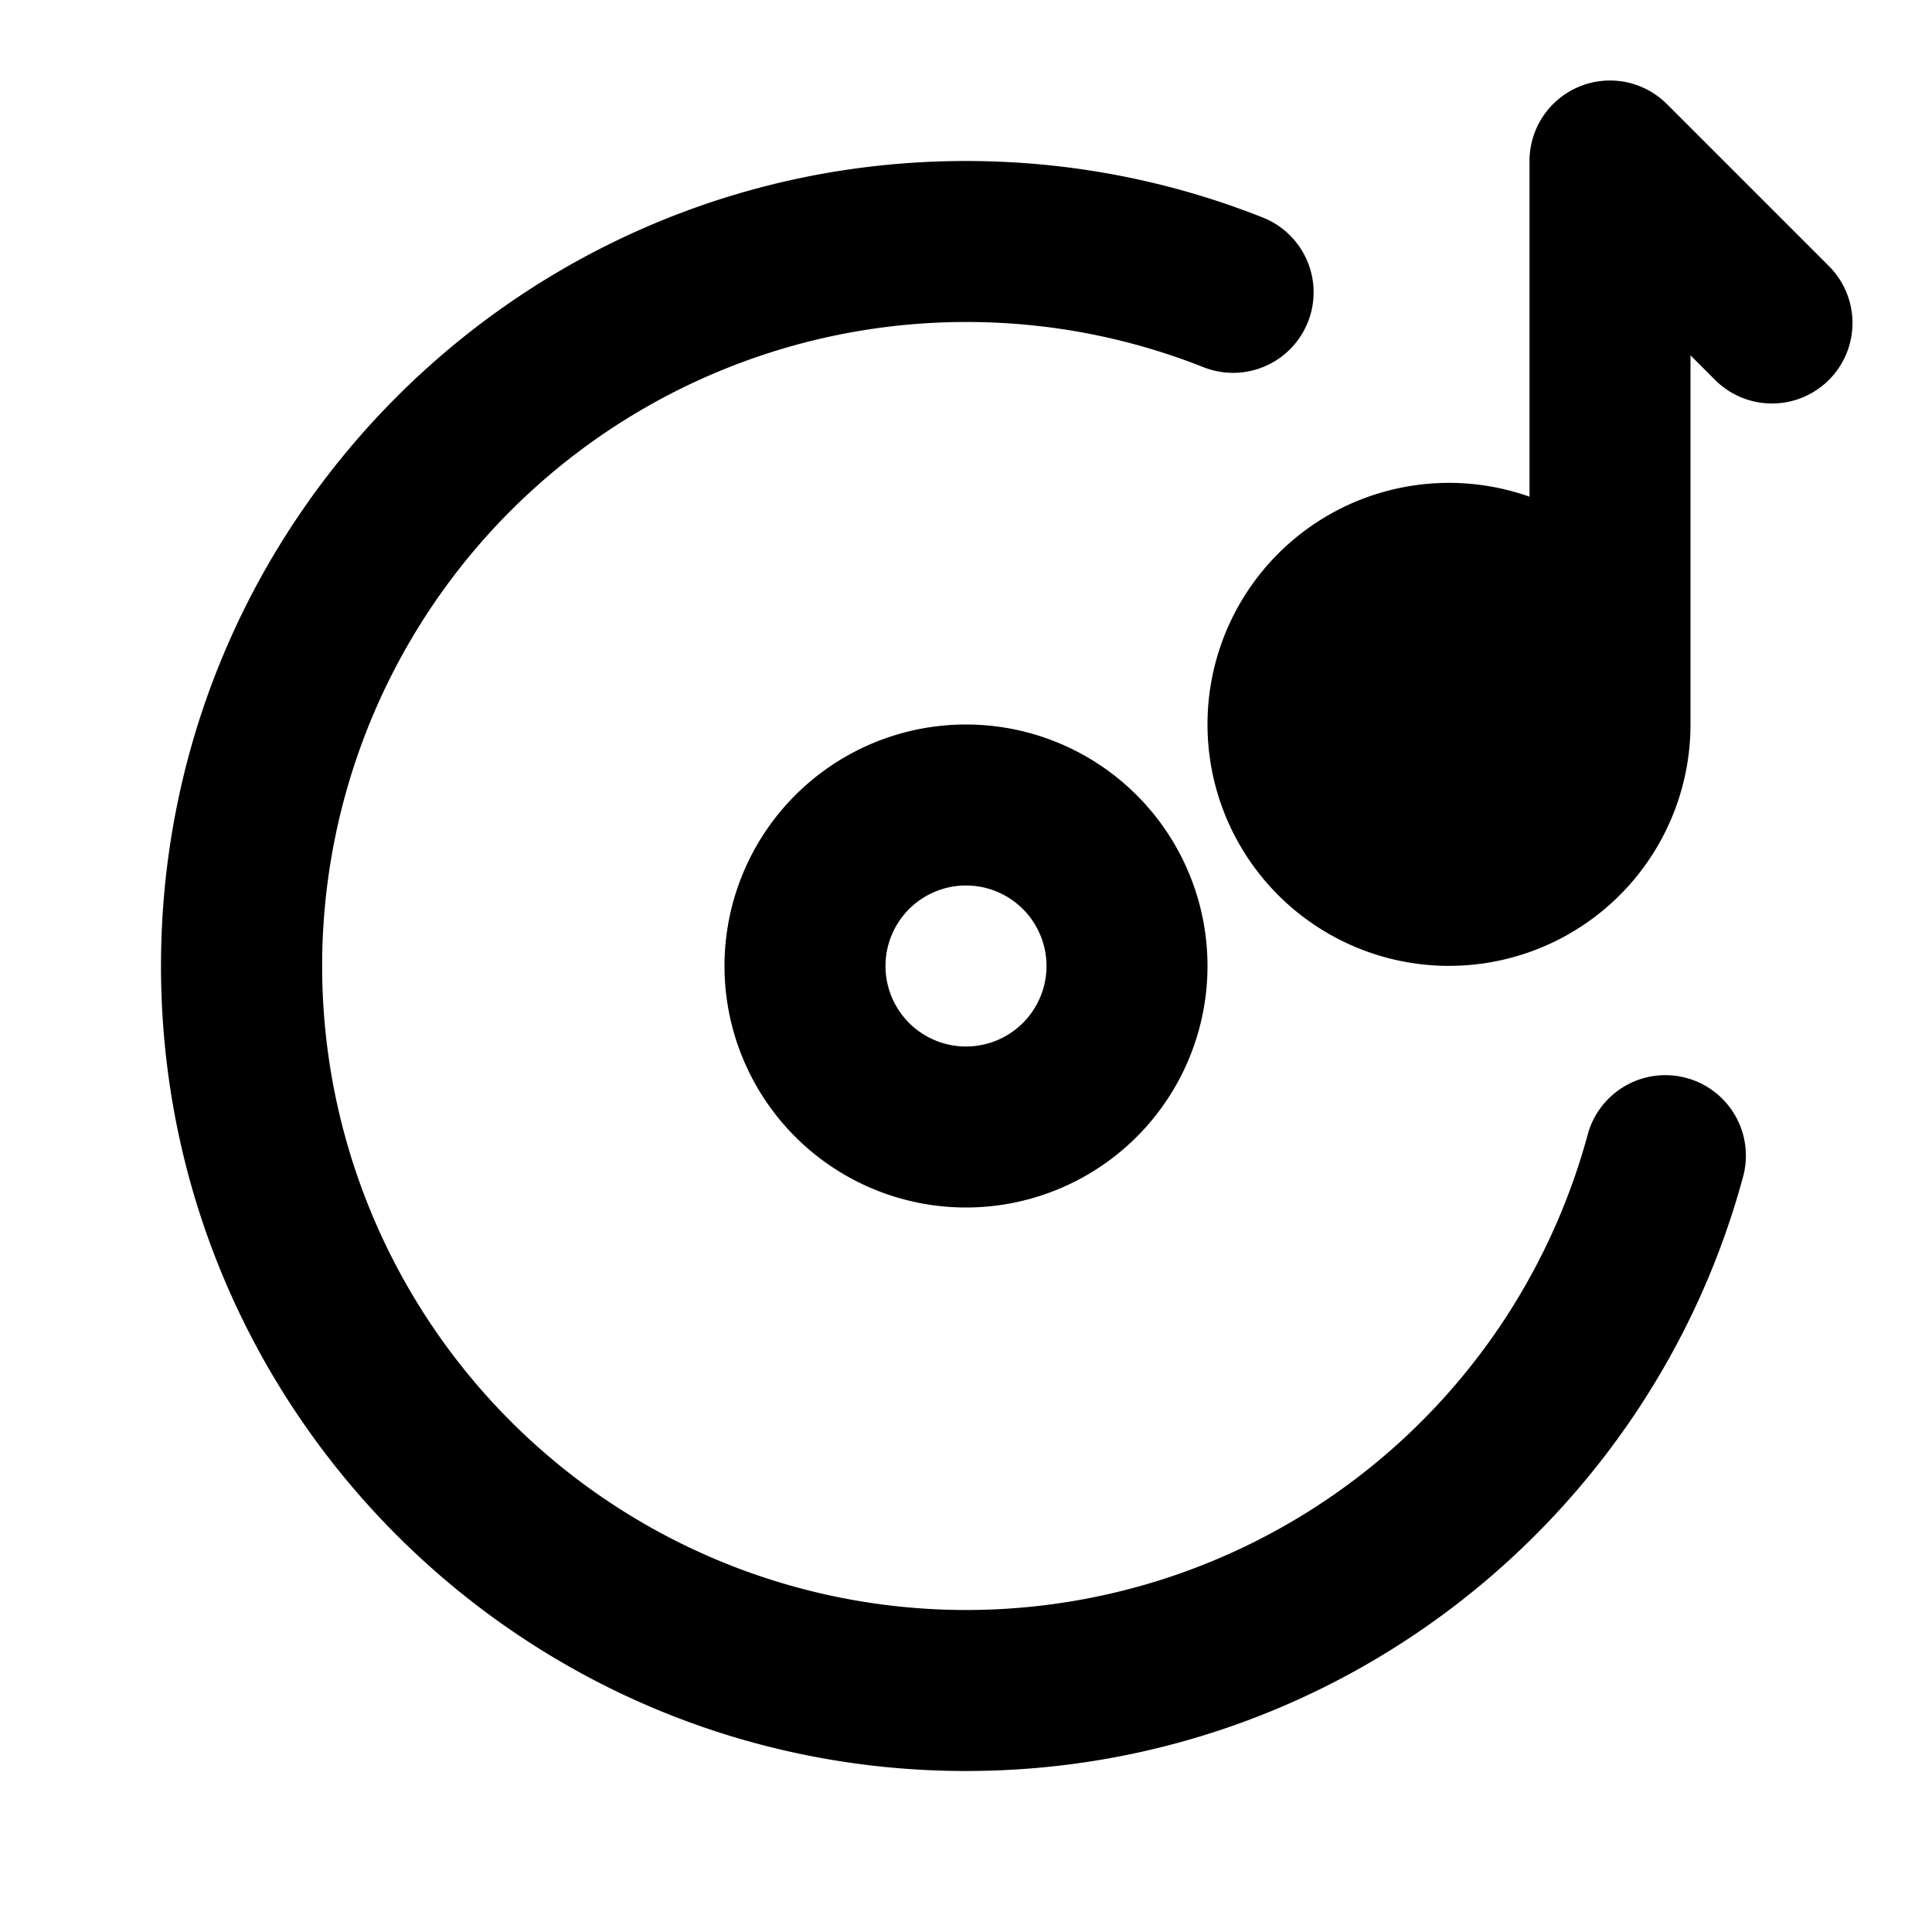 <svg xmlns="http://www.w3.org/2000/svg" width="1em" height="1em" viewBox="0 0 24 24"><path fill="currentColor" fill-rule="evenodd" d="M20.707 1.293A1 1 0 0 0 19 2v4.17A3 3 0 1 0 21 9V4.414l.293.293a1 1 0 1 0 1.414-1.414zM12 4a8 8 0 1 0 7.72 10.105a1 1 0 1 1 1.93.524C20.497 18.876 16.615 22 12 22C6.477 22 2 17.523 2 12S6.477 2 12 2c1.3 0 2.545.249 3.687.702a1 1 0 0 1-.738 1.859A7.976 7.976 0 0 0 12 4m0 7a1 1 0 1 0 0 2a1 1 0 0 0 0-2m-3 1a3 3 0 1 1 6 0a3 3 0 0 1-6 0" clip-rule="evenodd"/></svg>